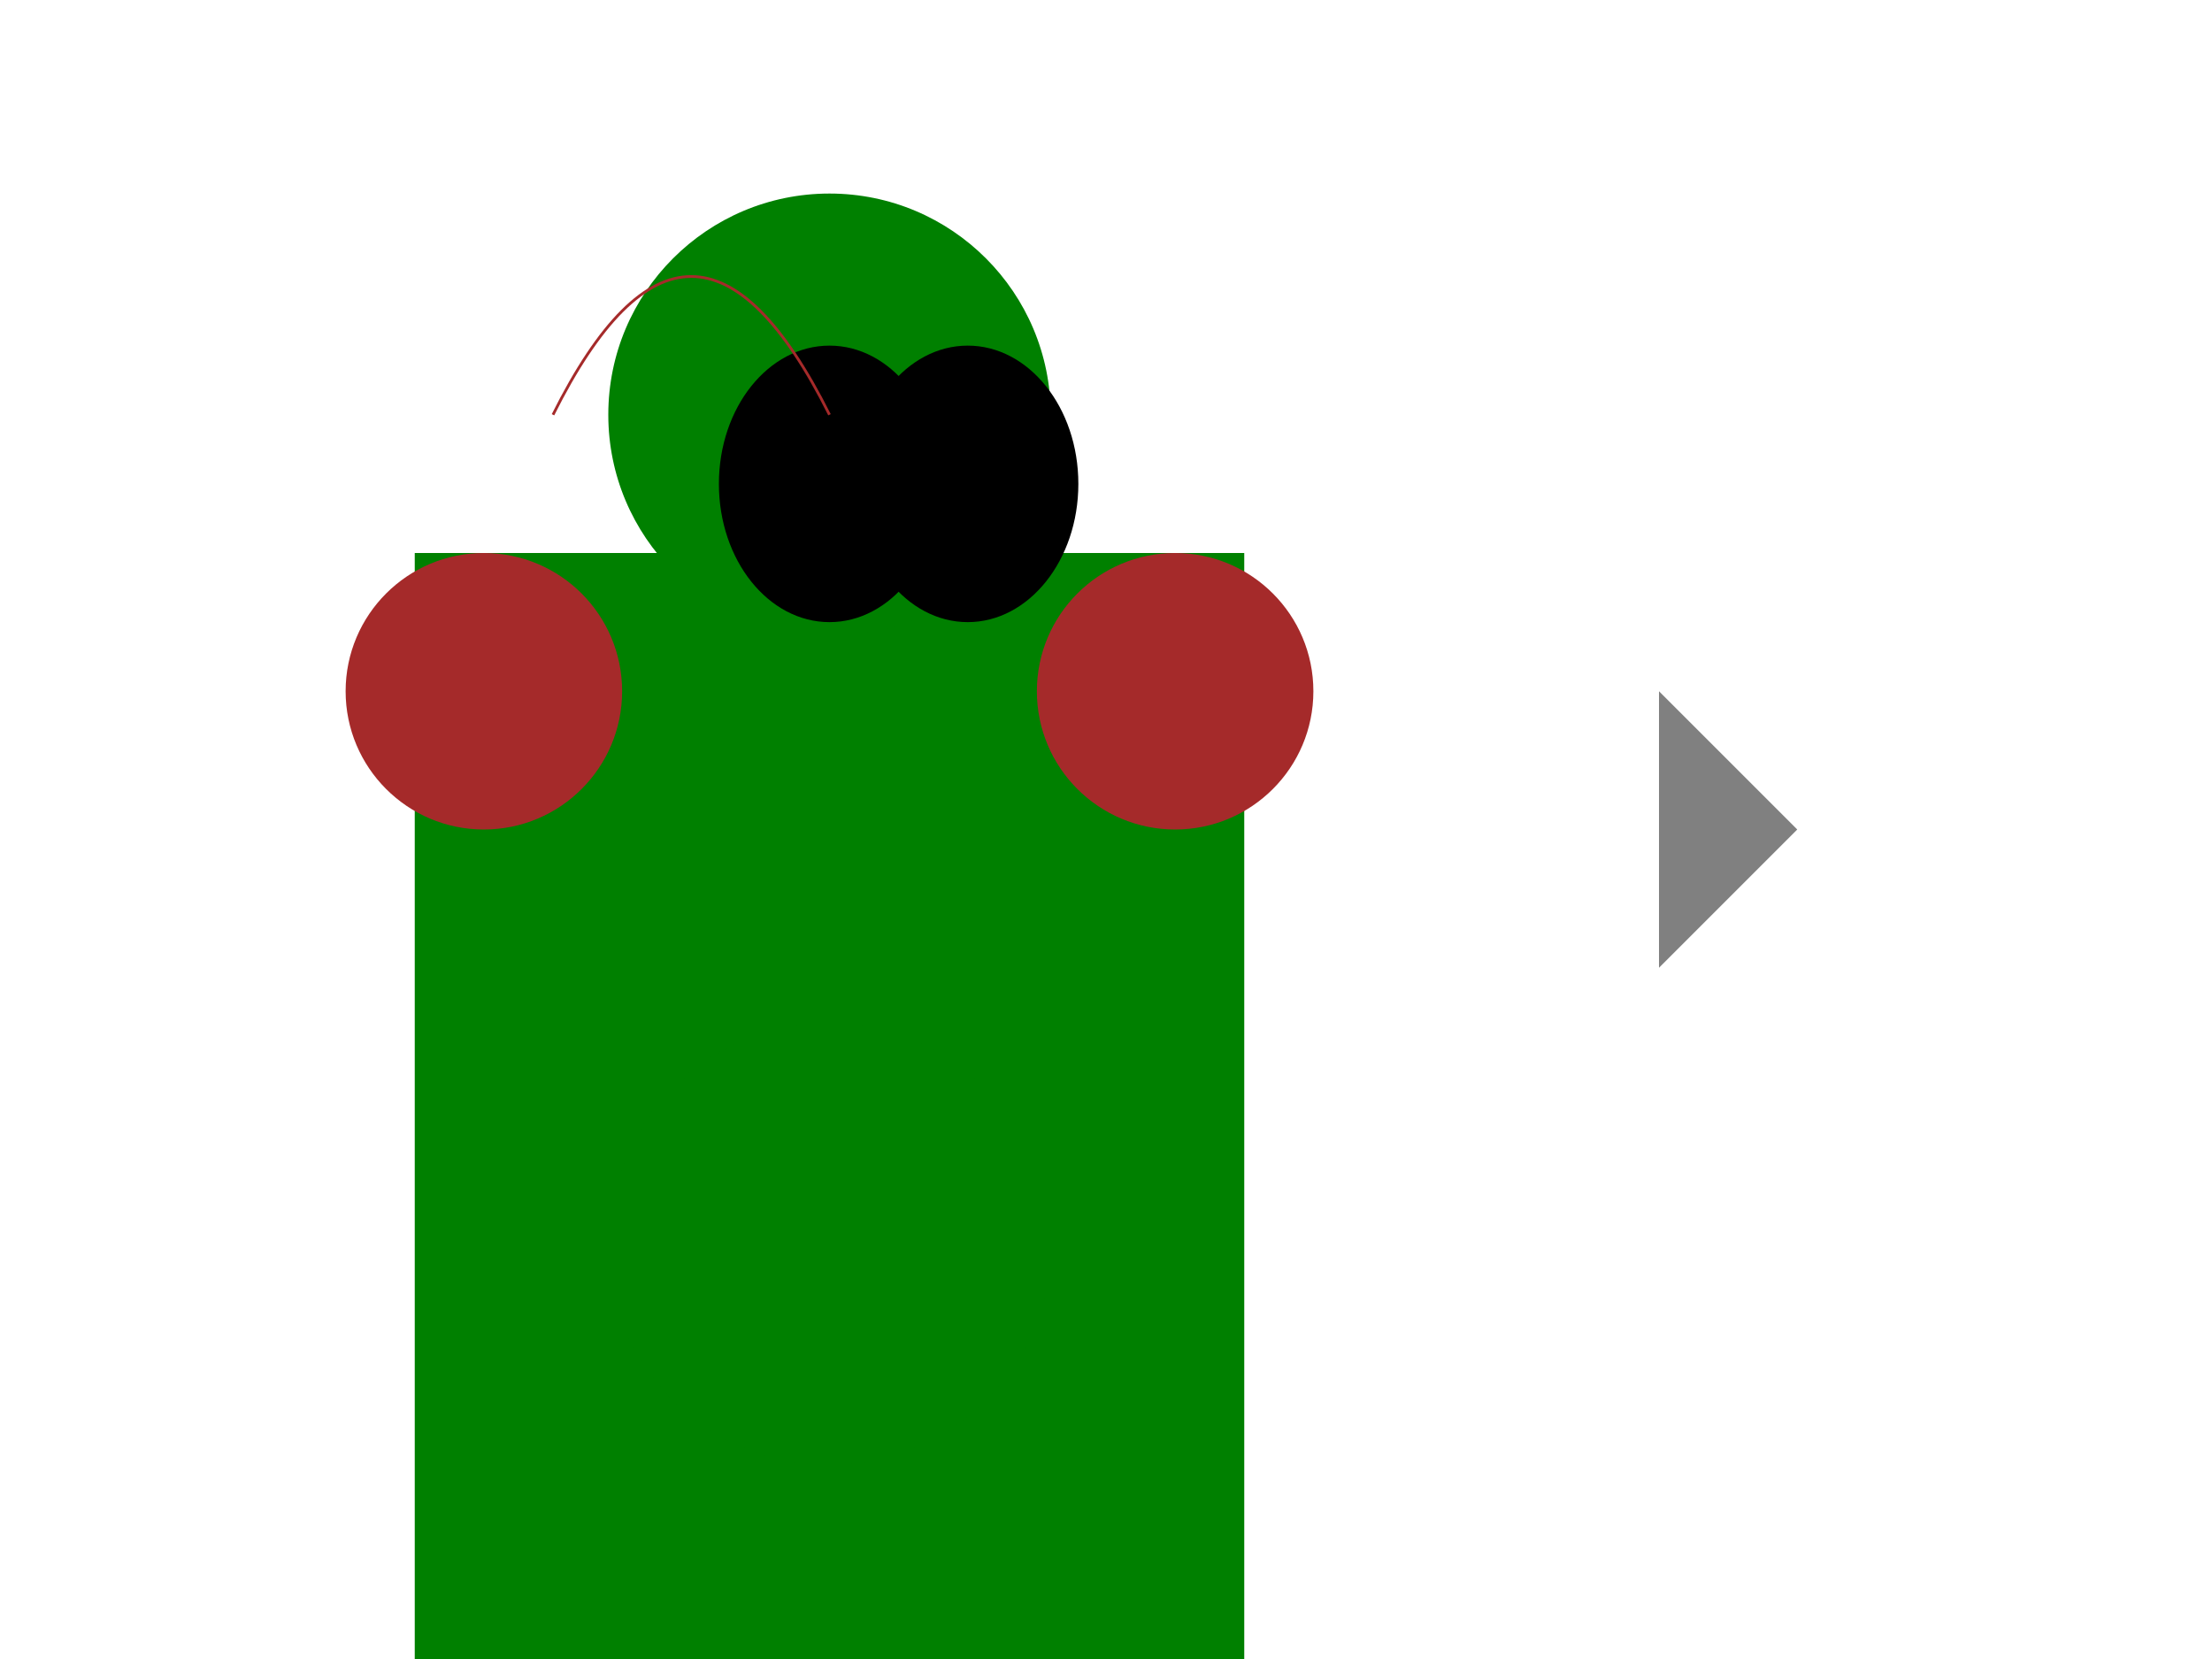 <svg width="800" height="600">
  <!-- Rect Body -->
  <rect x="150" y="200" width="300" height="400" fill="green" />

  <!-- Circle Arms & Legs -->
  <circle cx="175" cy="250" r="50" fill="brown" />
  <circle cx="425" cy="250" r="50" fill="brown" />
  <circle cx="300" cy="450" r="80" fill="green" />
  <circle cx="300" cy="150" r="80" fill="green" />

  <!-- Polygon Tail Spikes -->
  <polygon points="600,250 650,300 600,350" fill="grey" />

  <!-- Ellipse Eye Orbits -->
  <ellipse cx="300" cy="175" rx="40" ry="50" fill="black" />
  <ellipse cx="350" cy="175" rx="40" ry="50" fill="black" />

  <!-- Path Neck Curve -->
  <path d="M200,150 Q250,50 300,150" stroke="brown" fill="transparent" />
</svg>